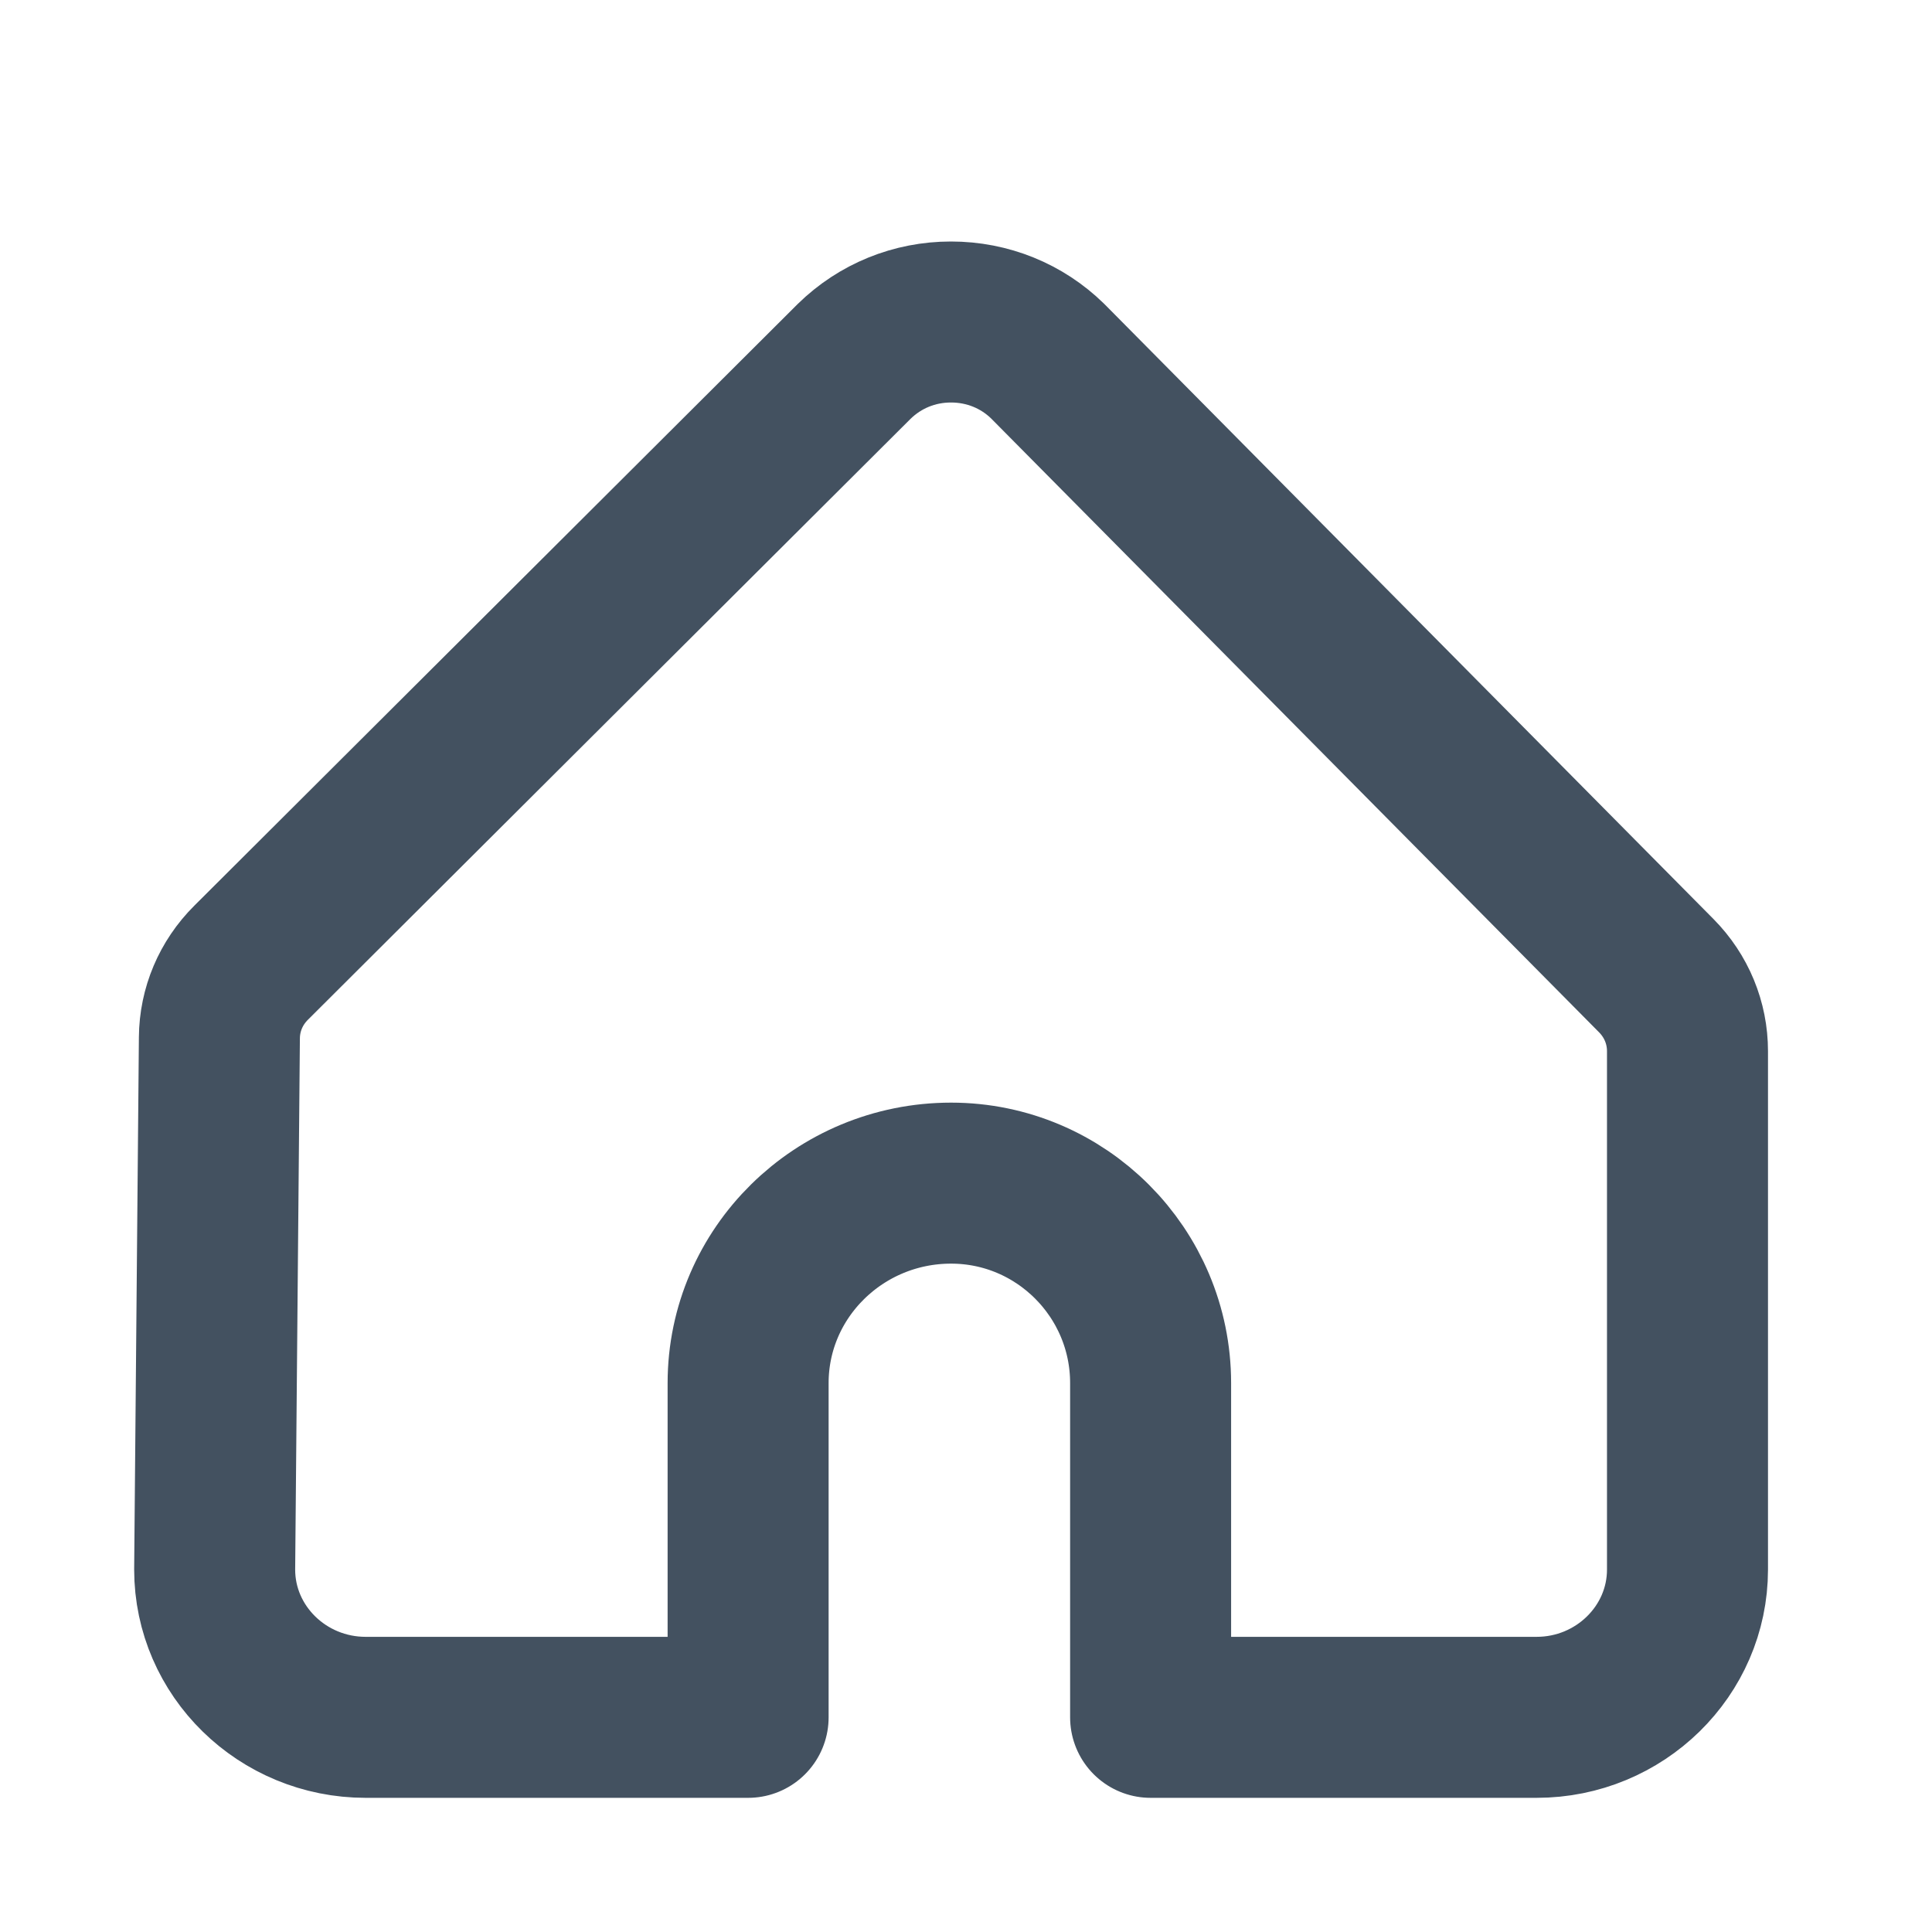 <svg width="18" height="18" viewBox="0 0 18 18" fill="none" xmlns="http://www.w3.org/2000/svg">
<path fill-rule="evenodd" clip-rule="evenodd" d="M9.761 3.365C9.521 3.13 9.201 3 8.86 3C8.52 3 8.2 3.13 7.958 3.367L2.34 8.969C2.151 9.157 2.046 9.406 2.044 9.669L2 14.623C2 15.382 2.631 16 3.407 16H6.97V12.886C6.97 11.858 7.818 11.023 8.861 11.023C9.886 11.023 10.72 11.858 10.72 12.886V16H14.316C15.091 16 15.722 15.382 15.722 14.623V9.794C15.722 9.53 15.619 9.28 15.431 9.09L9.761 3.365Z" stroke="#435160" stroke-width="1.5" stroke-linecap="round" stroke-linejoin="round"/>
</svg>
